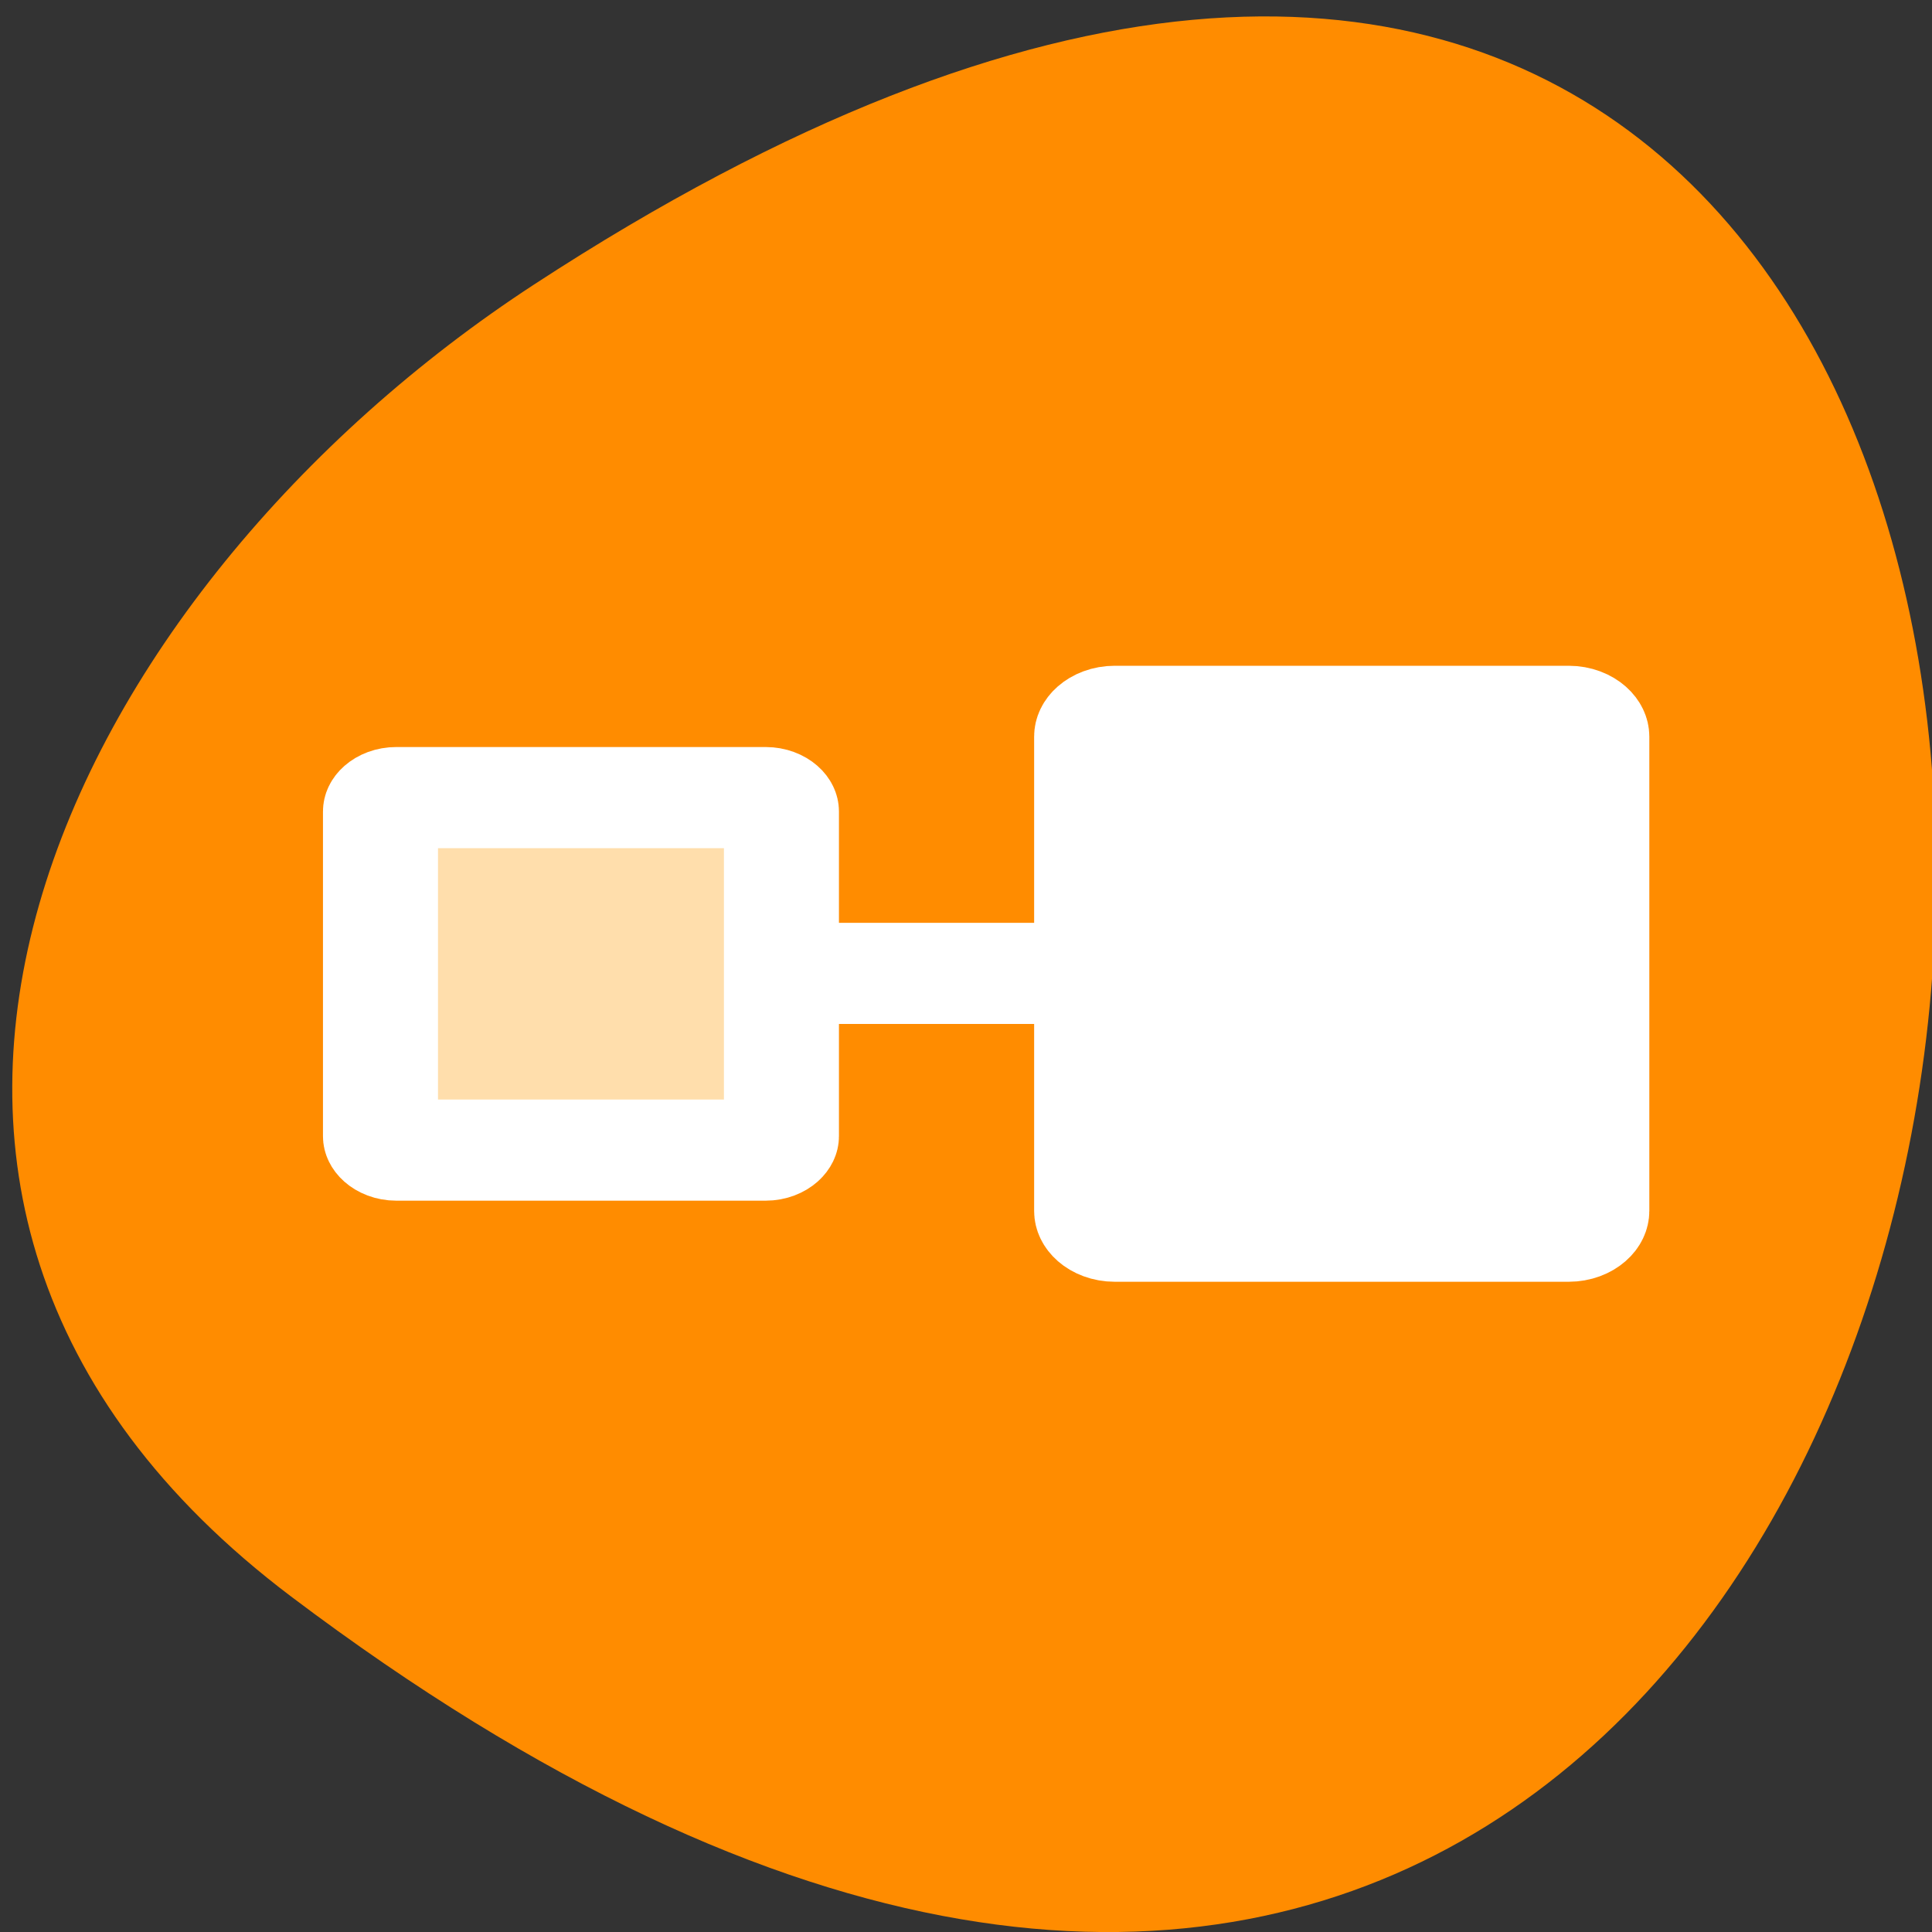 <svg xmlns="http://www.w3.org/2000/svg" viewBox="0 0 32 32"><rect x="0" y="0" width="32" height="32" fill="#333333" stroke="none"/><path d="M 4.824 26.445 C 37.98 51.457 42.691 -17.379 8.848 4.711 C 1.129 9.746 -3.957 19.82 4.824 26.445 Z M 4.824 26.445 " fill="#ff8c00"/><g stroke="#fff" stroke-linejoin="round" stroke-linecap="round" stroke-width="5"><path d="M 4.496 48.903 L 53.252 48.903 " transform="matrix(0.381 0 0 0.335 4.59 -0.26)" fill="none"/><g fill-rule="evenodd"><path d="M 5.622 21.317 C 5.622 20.932 5.93 20.629 6.309 20.629 L 22.366 20.629 C 22.745 20.629 23.053 20.932 23.053 21.317 L 23.053 37.371 C 23.053 37.744 22.745 38.058 22.366 38.058 L 6.309 38.058 C 5.93 38.058 5.622 37.744 5.622 37.371 Z M 5.622 21.317 " transform="matrix(0.381 0 0 0.335 4.16 6.3)" fill="#ffdeac"/><path d="M 36.538 13.434 C 36.538 12.875 36.989 12.432 37.542 12.432 L 57.278 12.432 C 57.841 12.432 58.282 12.887 58.282 13.434 L 58.282 36.886 C 58.282 37.445 57.831 37.888 57.278 37.888 L 37.542 37.888 C 36.989 37.888 36.538 37.445 36.538 36.886 Z M 36.538 13.434 " transform="matrix(0.381 0 0 0.335 4.16 7.7)" fill="#fff"/></g></g></svg>